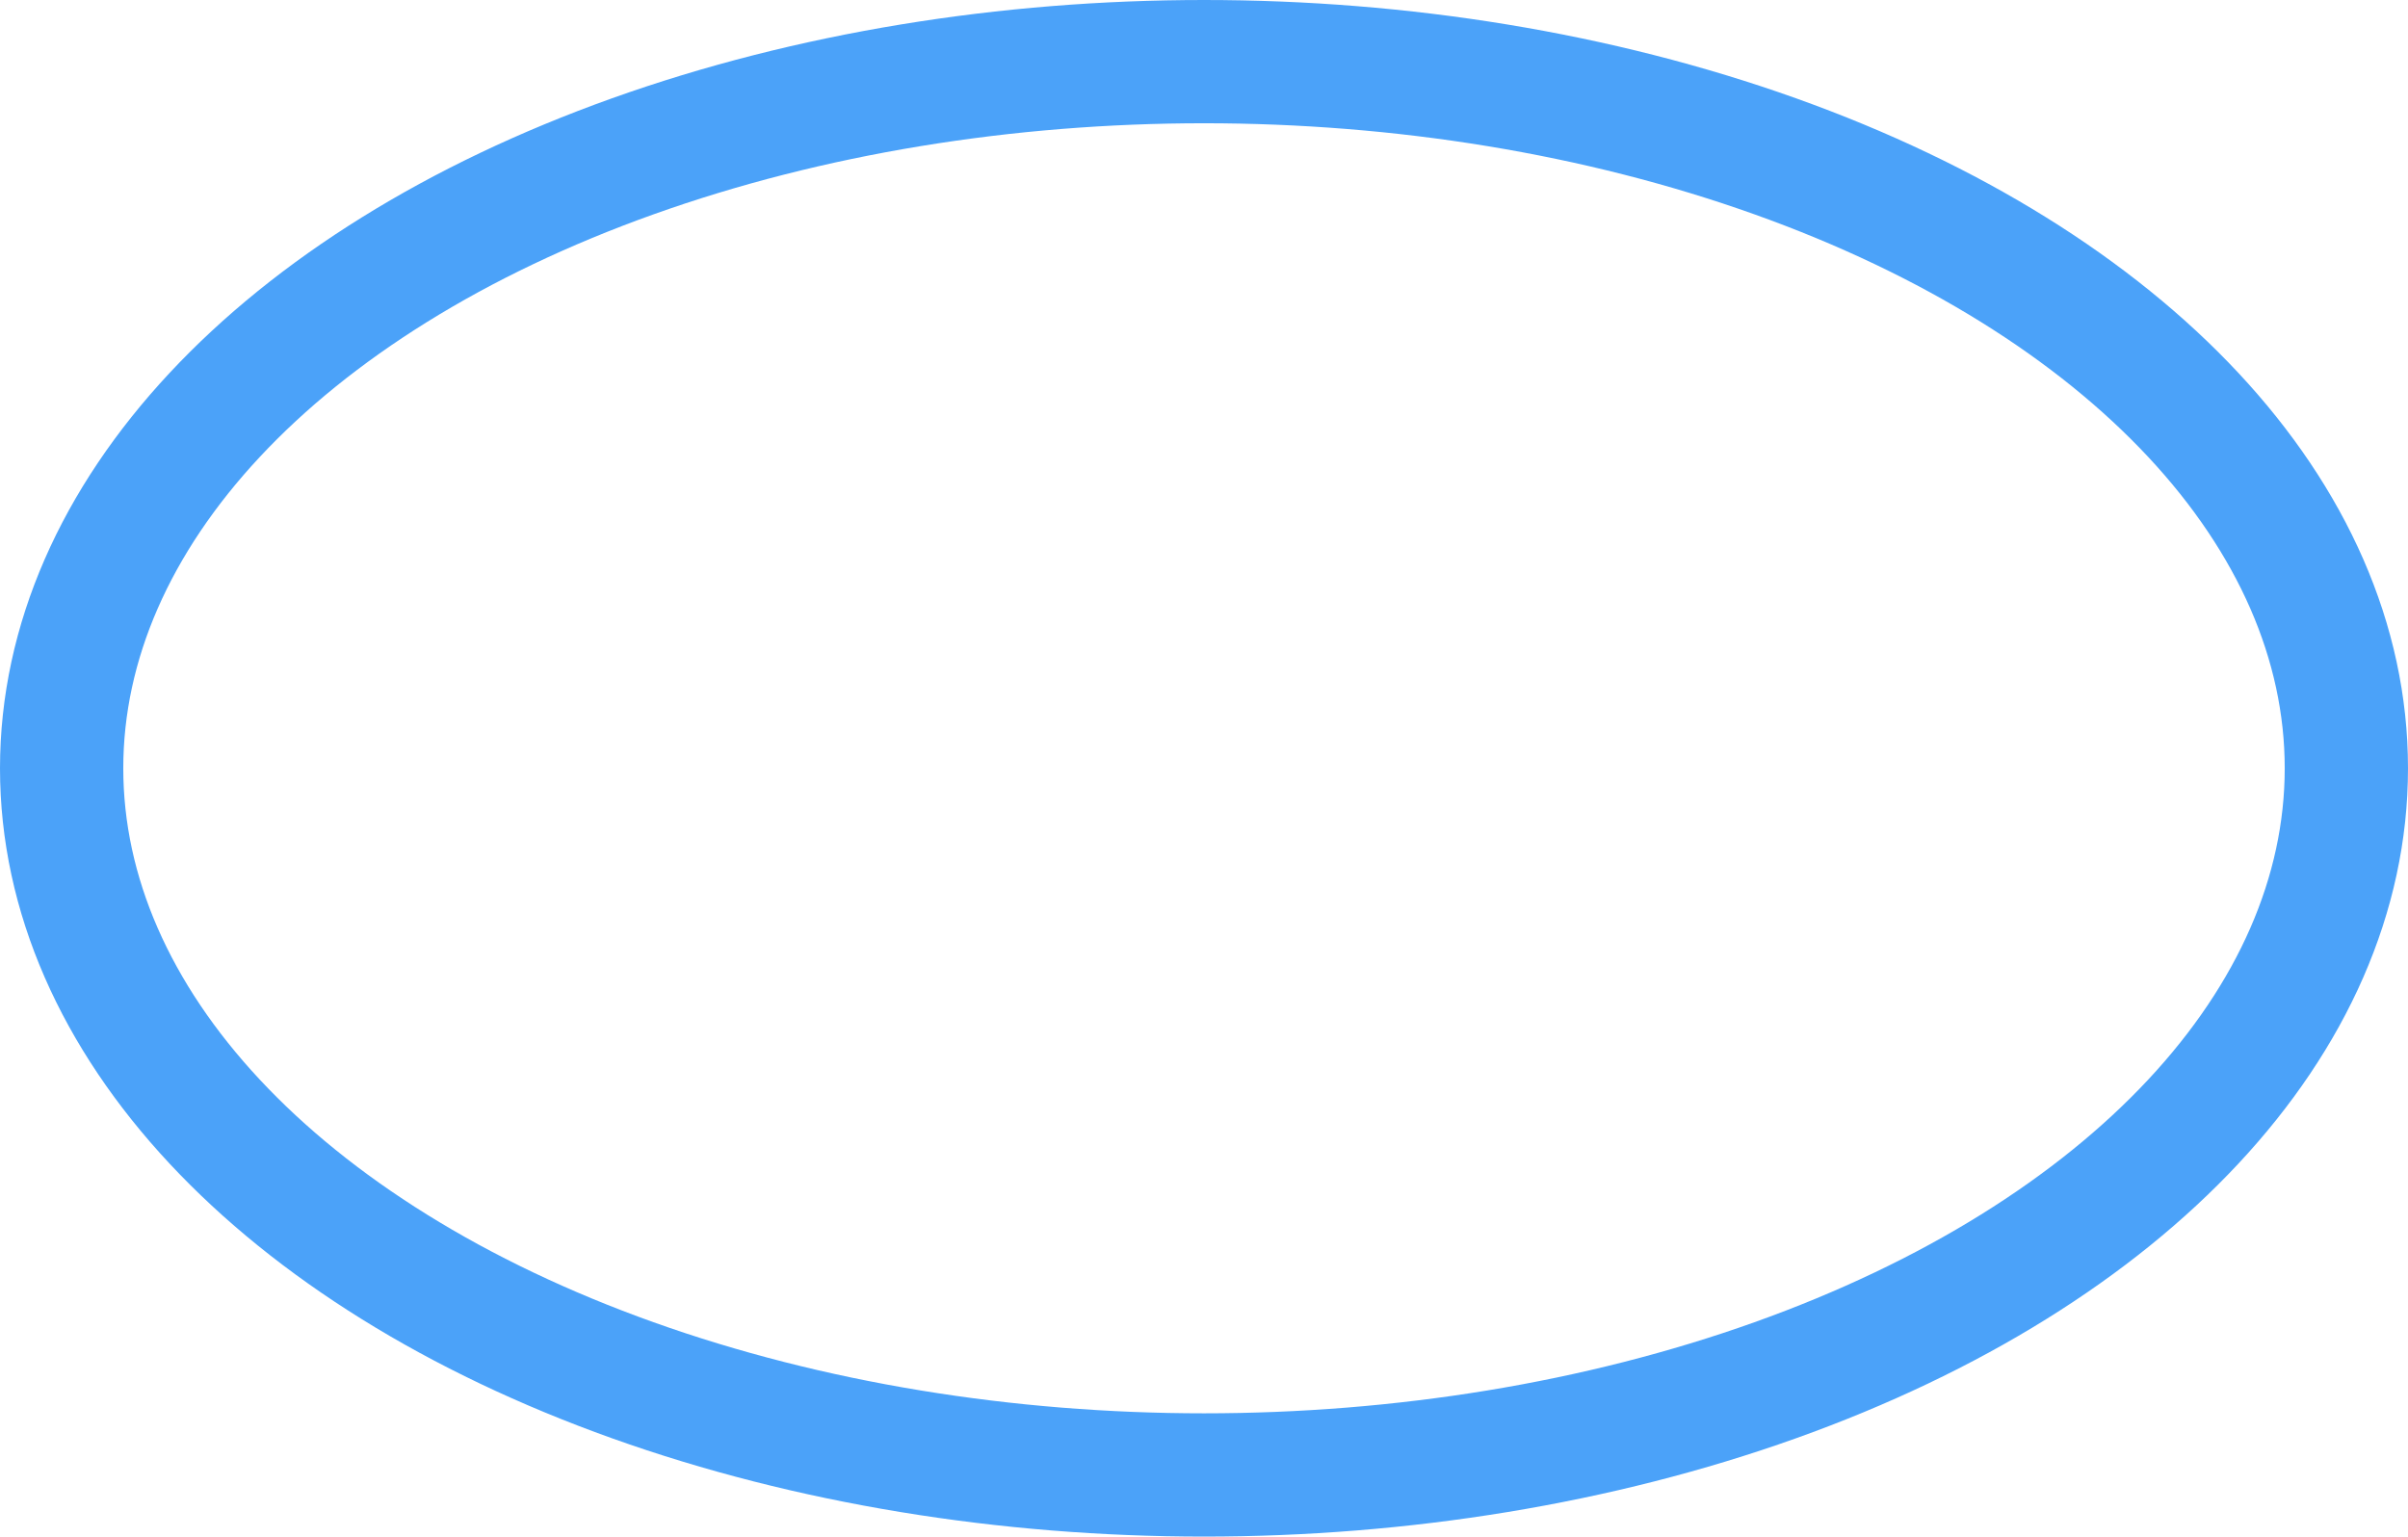 <svg xmlns="http://www.w3.org/2000/svg" width="586" height="374" viewBox="0 0 586 374">
  <g id="Oval" fill="none" stroke="#4ba2f9" stroke-width="30">
    <ellipse cx="293" cy="187" rx="293" ry="187" stroke="none"/>
    <ellipse cx="293" cy="187" rx="278" ry="172" fill="none"/>
  </g>
</svg>

